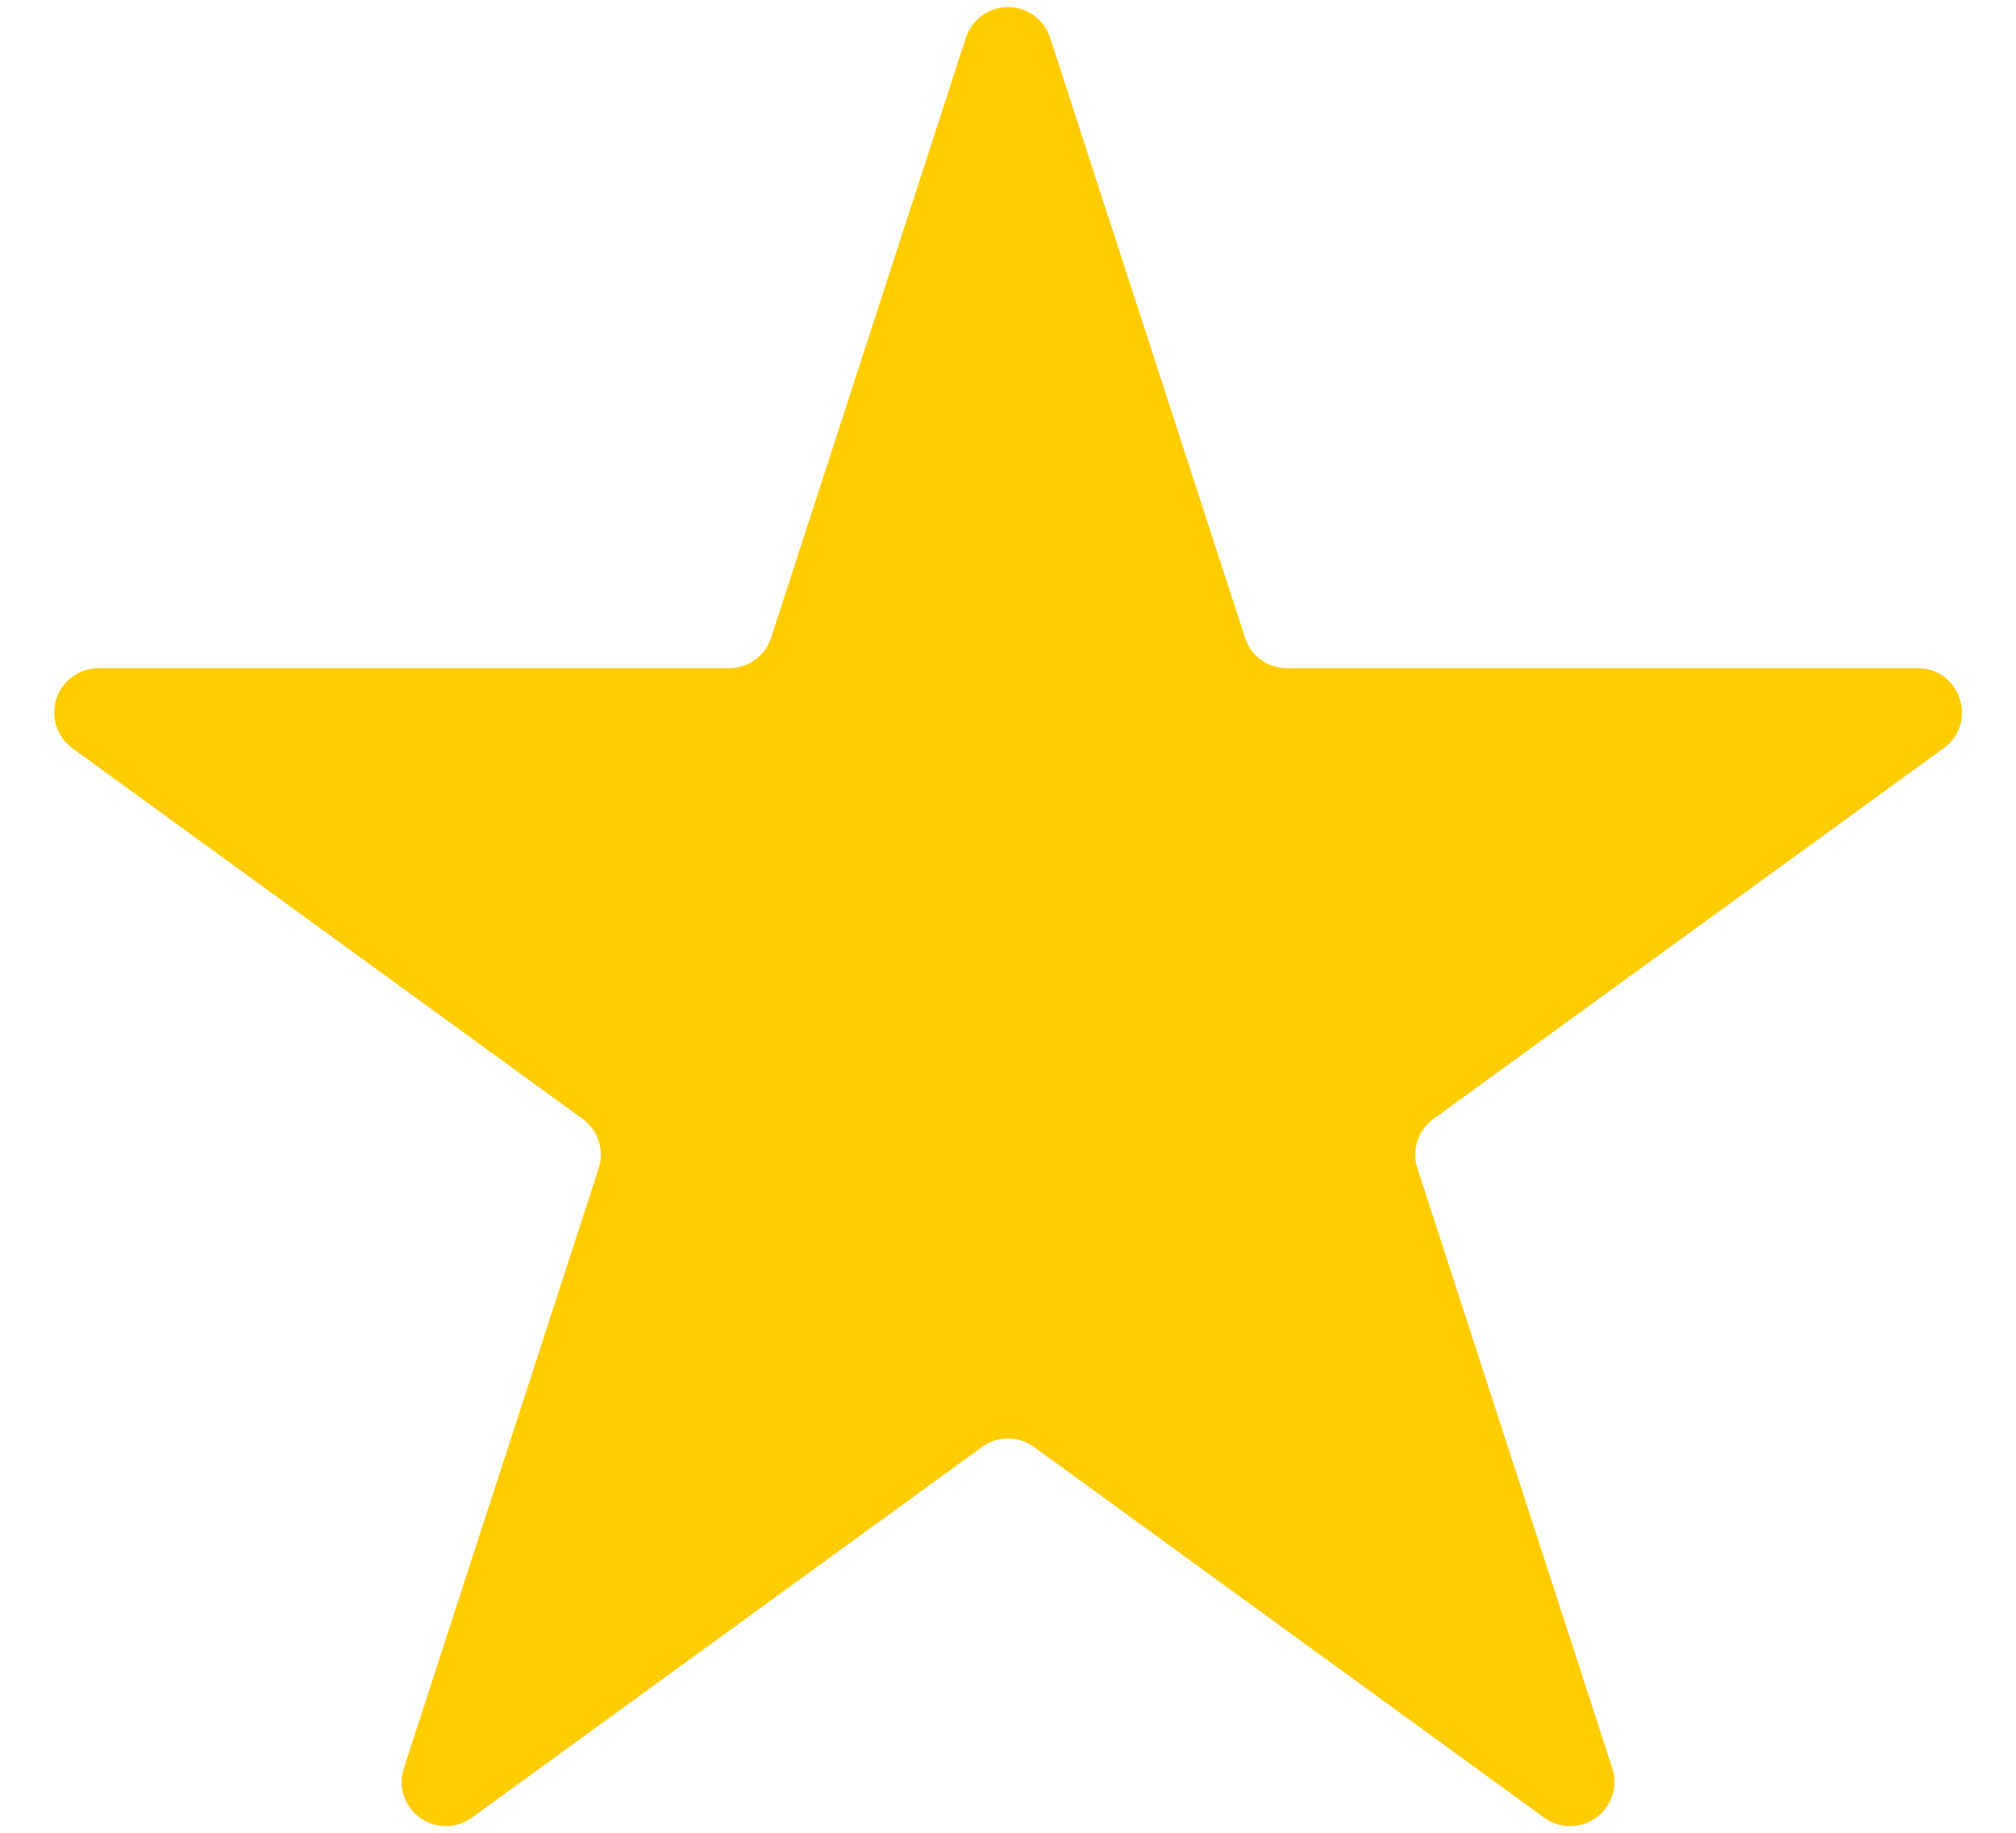 <svg width="22" height="20" fill="none" xmlns="http://www.w3.org/2000/svg"><path d="M10.54.413a.483.483 0 01.92 0l2.126 6.545c.064.2.25.334.459.334h6.882c.467 0 .662.598.283.873l-5.567 4.045a.483.483 0 00-.175.54l2.126 6.545a.483.483 0 01-.743.54l-5.567-4.045a.483.483 0 00-.568 0L5.15 19.835a.483.483 0 01-.743-.54l2.126-6.545a.483.483 0 00-.175-.54L.79 8.165a.483.483 0 01.284-.873h6.881c.21 0 .395-.135.46-.334L10.54.413z" fill="#FC0"/></svg>